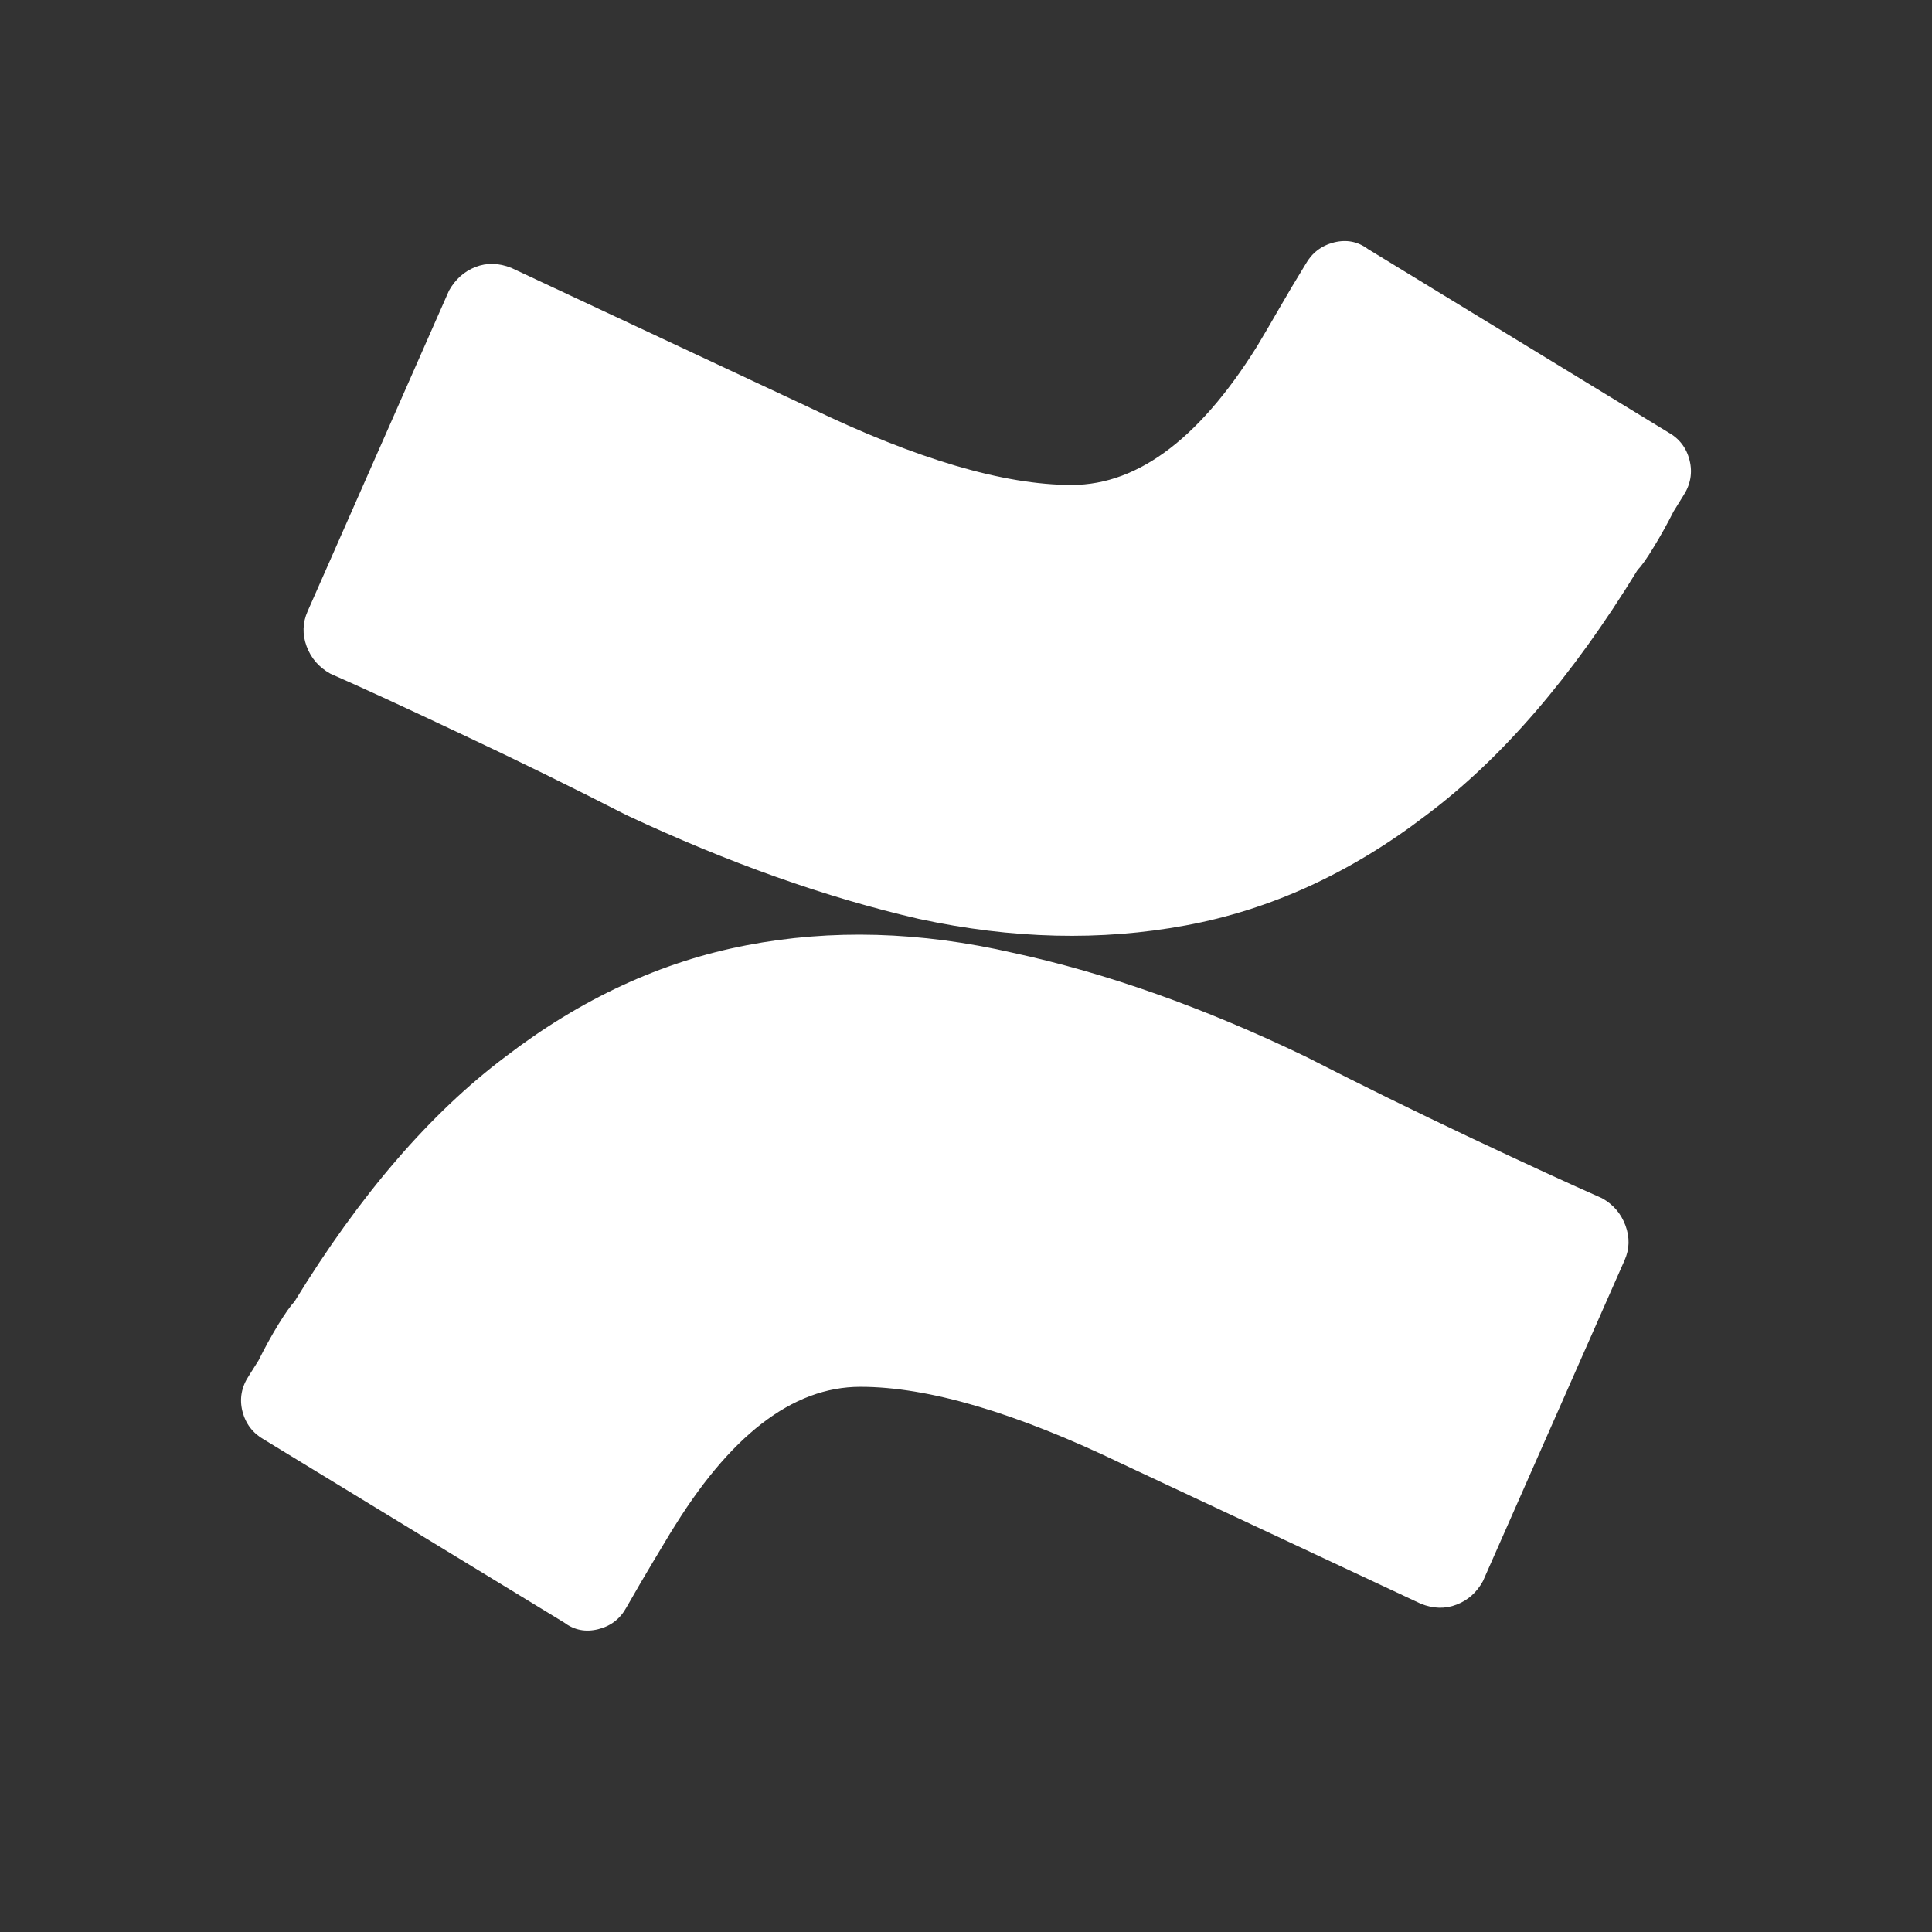 <svg xmlns="http://www.w3.org/2000/svg" xmlns:xlink="http://www.w3.org/1999/xlink" width="128" height="128"><rect width="100%" height="100%" fill="#333333" stroke="none"/><path fill="#ffffff" d="M19.50 86.25L19.50 86.25Q19.13 86.63 18.44 87.75Q17.75 88.88 17.13 90.13L17.13 90.13L16.50 91.13Q15.75 92.25 16.06 93.50Q16.38 94.75 17.50 95.38L17.50 95.38L37.38 107.50Q38.38 108.25 39.63 107.94Q40.88 107.63 41.50 106.50L41.50 106.50Q42.50 104.75 43.25 103.50Q44 102.25 44.75 101L44.75 101L44.38 101.63Q50.25 91.88 57 91.88Q63.75 91.88 74.38 97L74.38 97L94.13 106.25Q95.38 106.75 96.50 106.31Q97.63 105.88 98.25 104.75L98.25 104.75L107.63 83.50Q108.13 82.38 107.69 81.19Q107.25 80 106.13 79.38L106.13 79.38Q103 78 97.44 75.38Q91.88 72.75 86.50 70L86.50 70Q76.38 65.13 67.13 63.13L67.13 63.13Q57.88 61 49.44 62.63Q41 64.25 33.50 70L33.50 70Q26 75.63 19.50 86.25L19.50 86.25ZM108.50 37.75L108.50 37.75Q108.88 37.38 109.56 36.25Q110.25 35.13 110.88 33.88L110.88 33.88L111.50 32.88Q112.25 31.75 111.94 30.50Q111.63 29.25 110.50 28.63L110.50 28.63L90.63 16.50Q89.63 15.75 88.38 16.06Q87.13 16.38 86.50 17.50L86.50 17.50Q85.50 19.13 84.75 20.44Q84 21.75 83.25 23L83.25 23L83.63 22.38Q77.75 32.13 71 32.13Q64.25 32.13 53.63 27L53.63 27L33.88 17.75Q32.63 17.25 31.50 17.69Q30.38 18.13 29.75 19.25L29.75 19.25L20.38 40.50Q19.88 41.63 20.31 42.81Q20.75 44 21.88 44.63L21.88 44.63Q25 46 30.56 48.63Q36.13 51.25 41.50 54L41.50 54Q51.63 58.75 60.88 60.88L60.88 60.88Q70.13 62.88 78.56 61.31Q87 59.75 94.50 54L94.50 54Q102 48.38 108.50 37.75L108.50 37.75Z"/></svg>